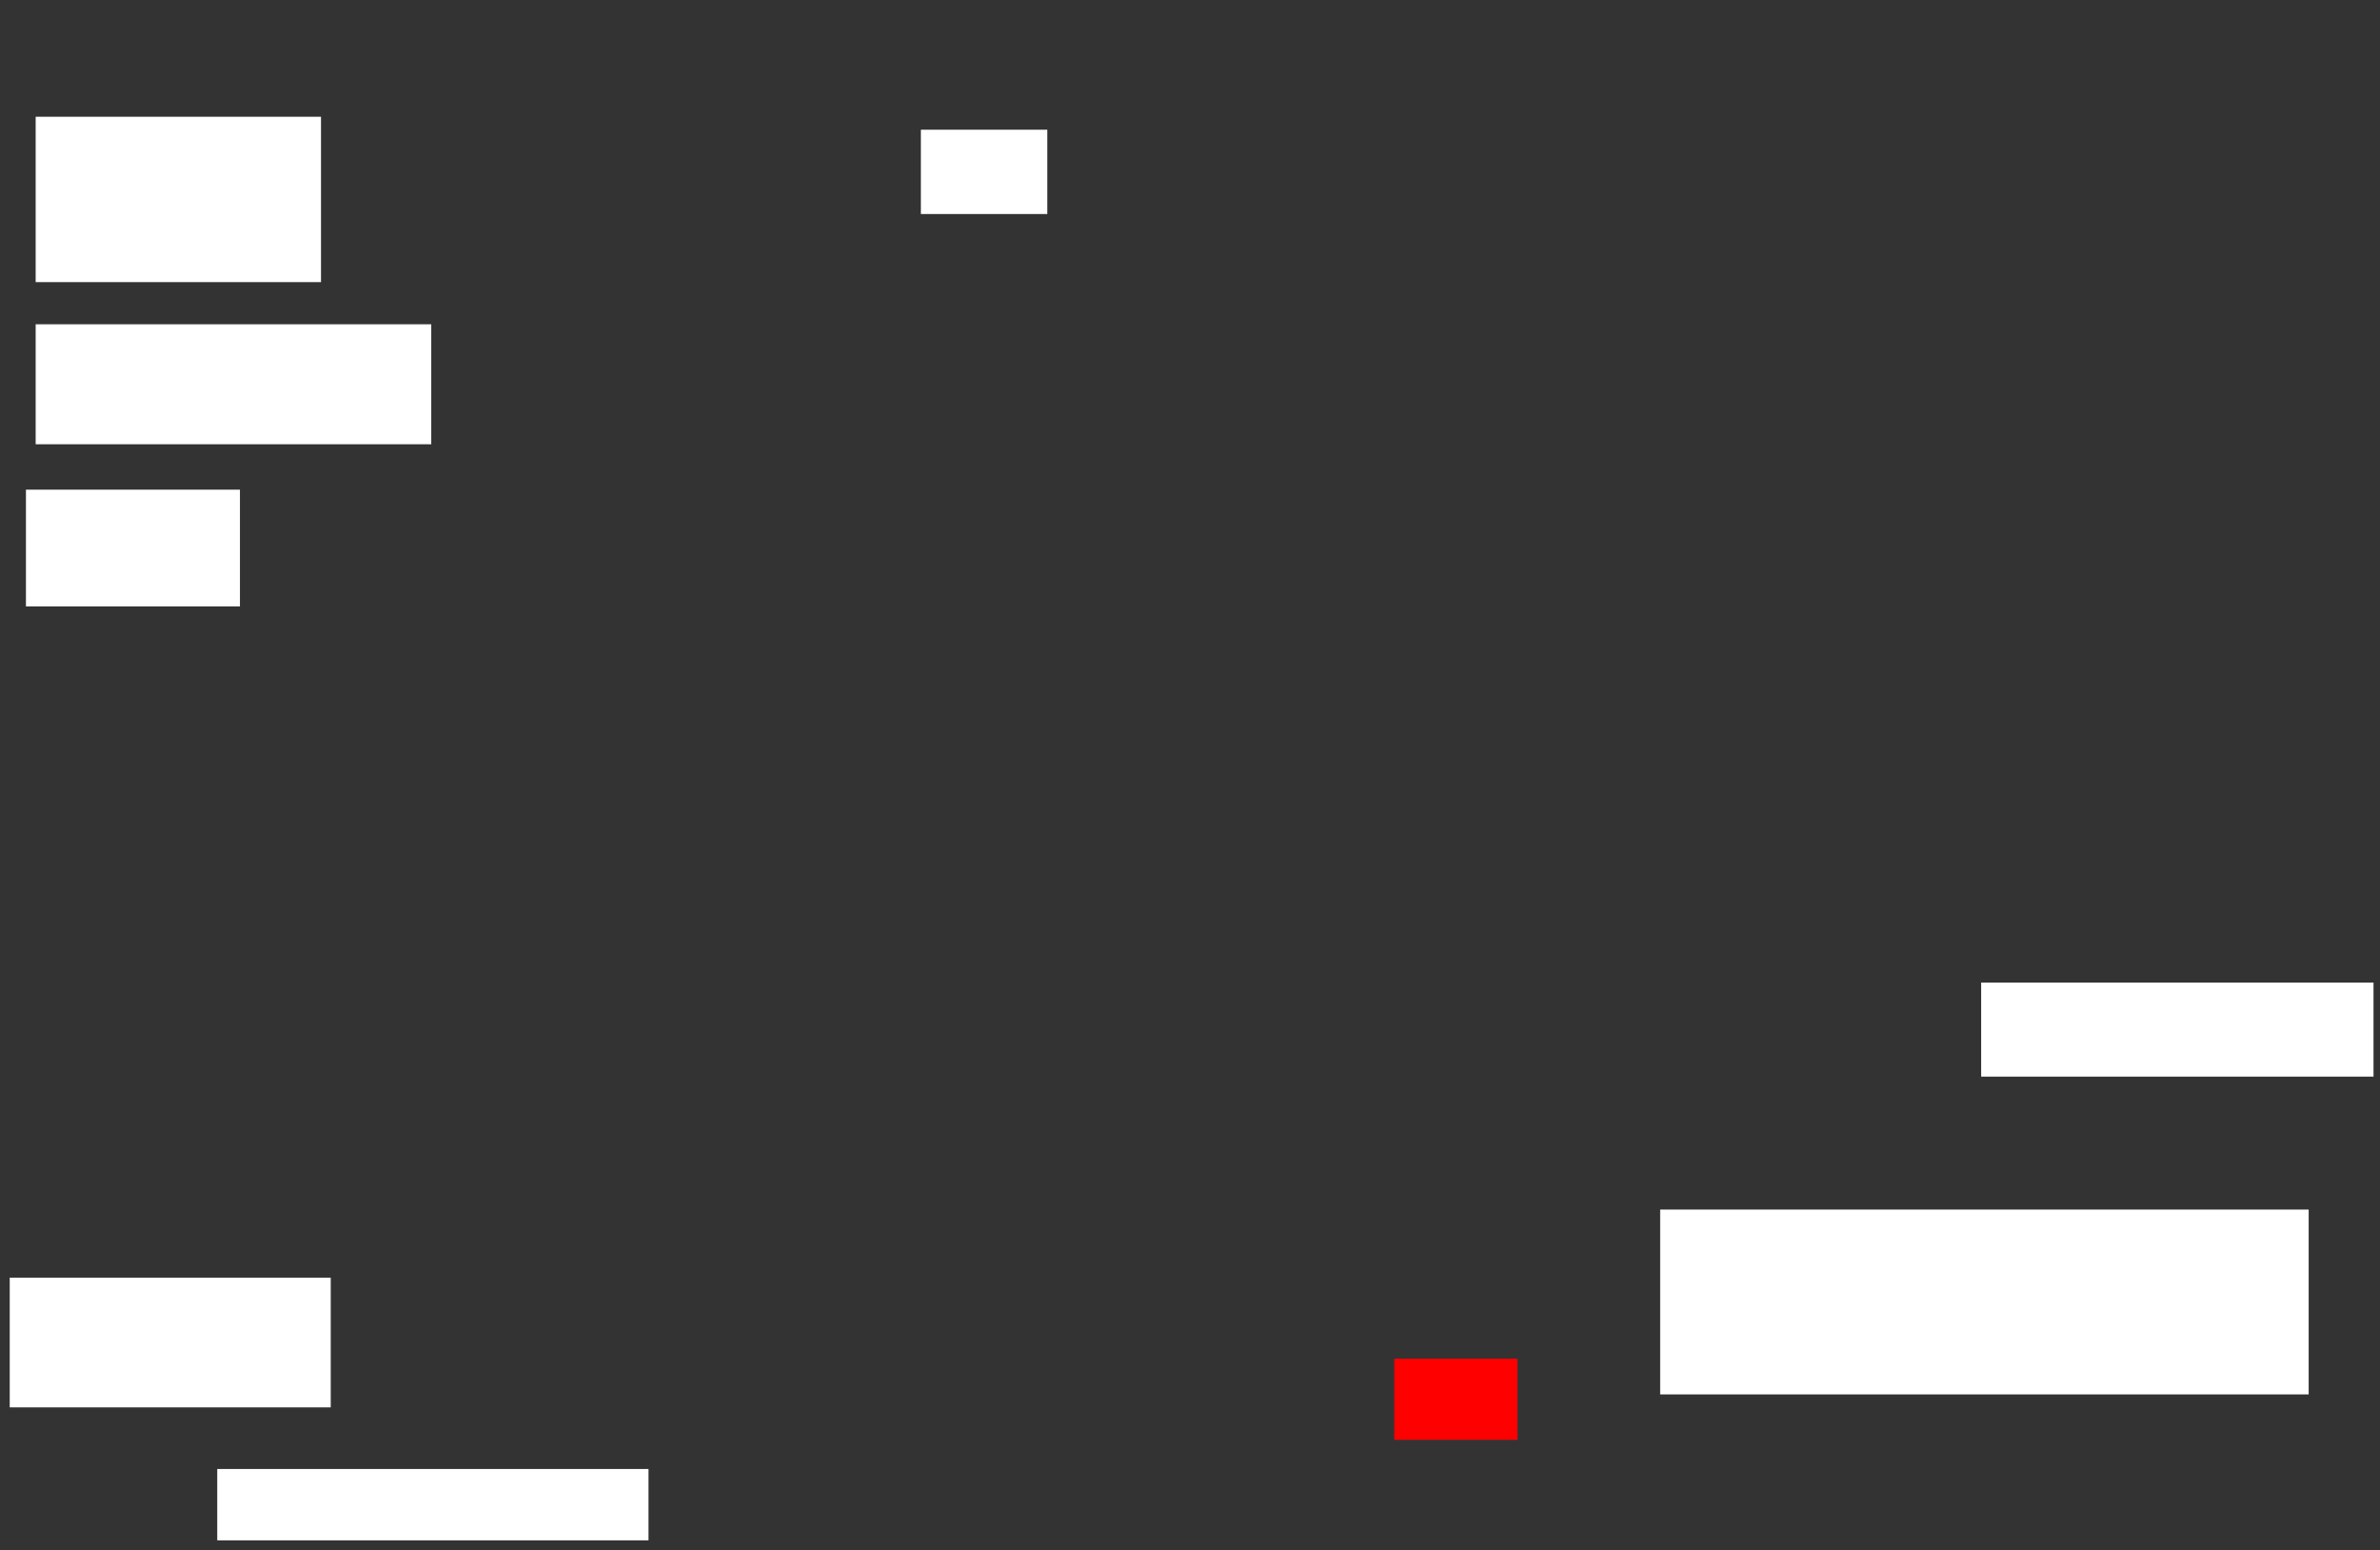 <ns0:svg xmlns:ns0="http://www.w3.org/2000/svg" height="478" width="734">
 <ns0:rect width="100%" height="100%" fill="#333333" stroke="none"/>
 <ns0:g>
  <ns0:title>Shapes</ns0:title>
  <ns0:rect fill="#FFFFFF" height="51" stroke-width="0" width="88" x="11" y="36" />
  <ns0:rect fill="#FFFFFF" height="37" stroke-width="0" width="122" x="11" y="100" />
  <ns0:rect fill="#FFFFFF" height="36" stroke-width="0" width="66" x="8" y="151" />
  <ns0:rect fill="#FFFFFF" height="40" stroke-width="0" width="99" x="3" y="394" />
  <ns0:rect fill="#FFFFFF" height="26" stroke-width="0" width="39" x="284" y="40" />
  <ns0:rect fill="#FFFFFF" height="29" stroke-width="0" width="121" x="611" y="303" />
  <ns0:rect fill="#FFFFFF" height="57" stroke-width="0" width="200" x="512" y="373" />
  <ns0:rect fill="#FF0000" height="25" stroke-width="0" width="38" x="430" y="419" />
  <ns0:rect fill="#FFFFFF" height="22" stroke-width="0" width="133" x="67" y="453" />
 </ns0:g>
</ns0:svg>